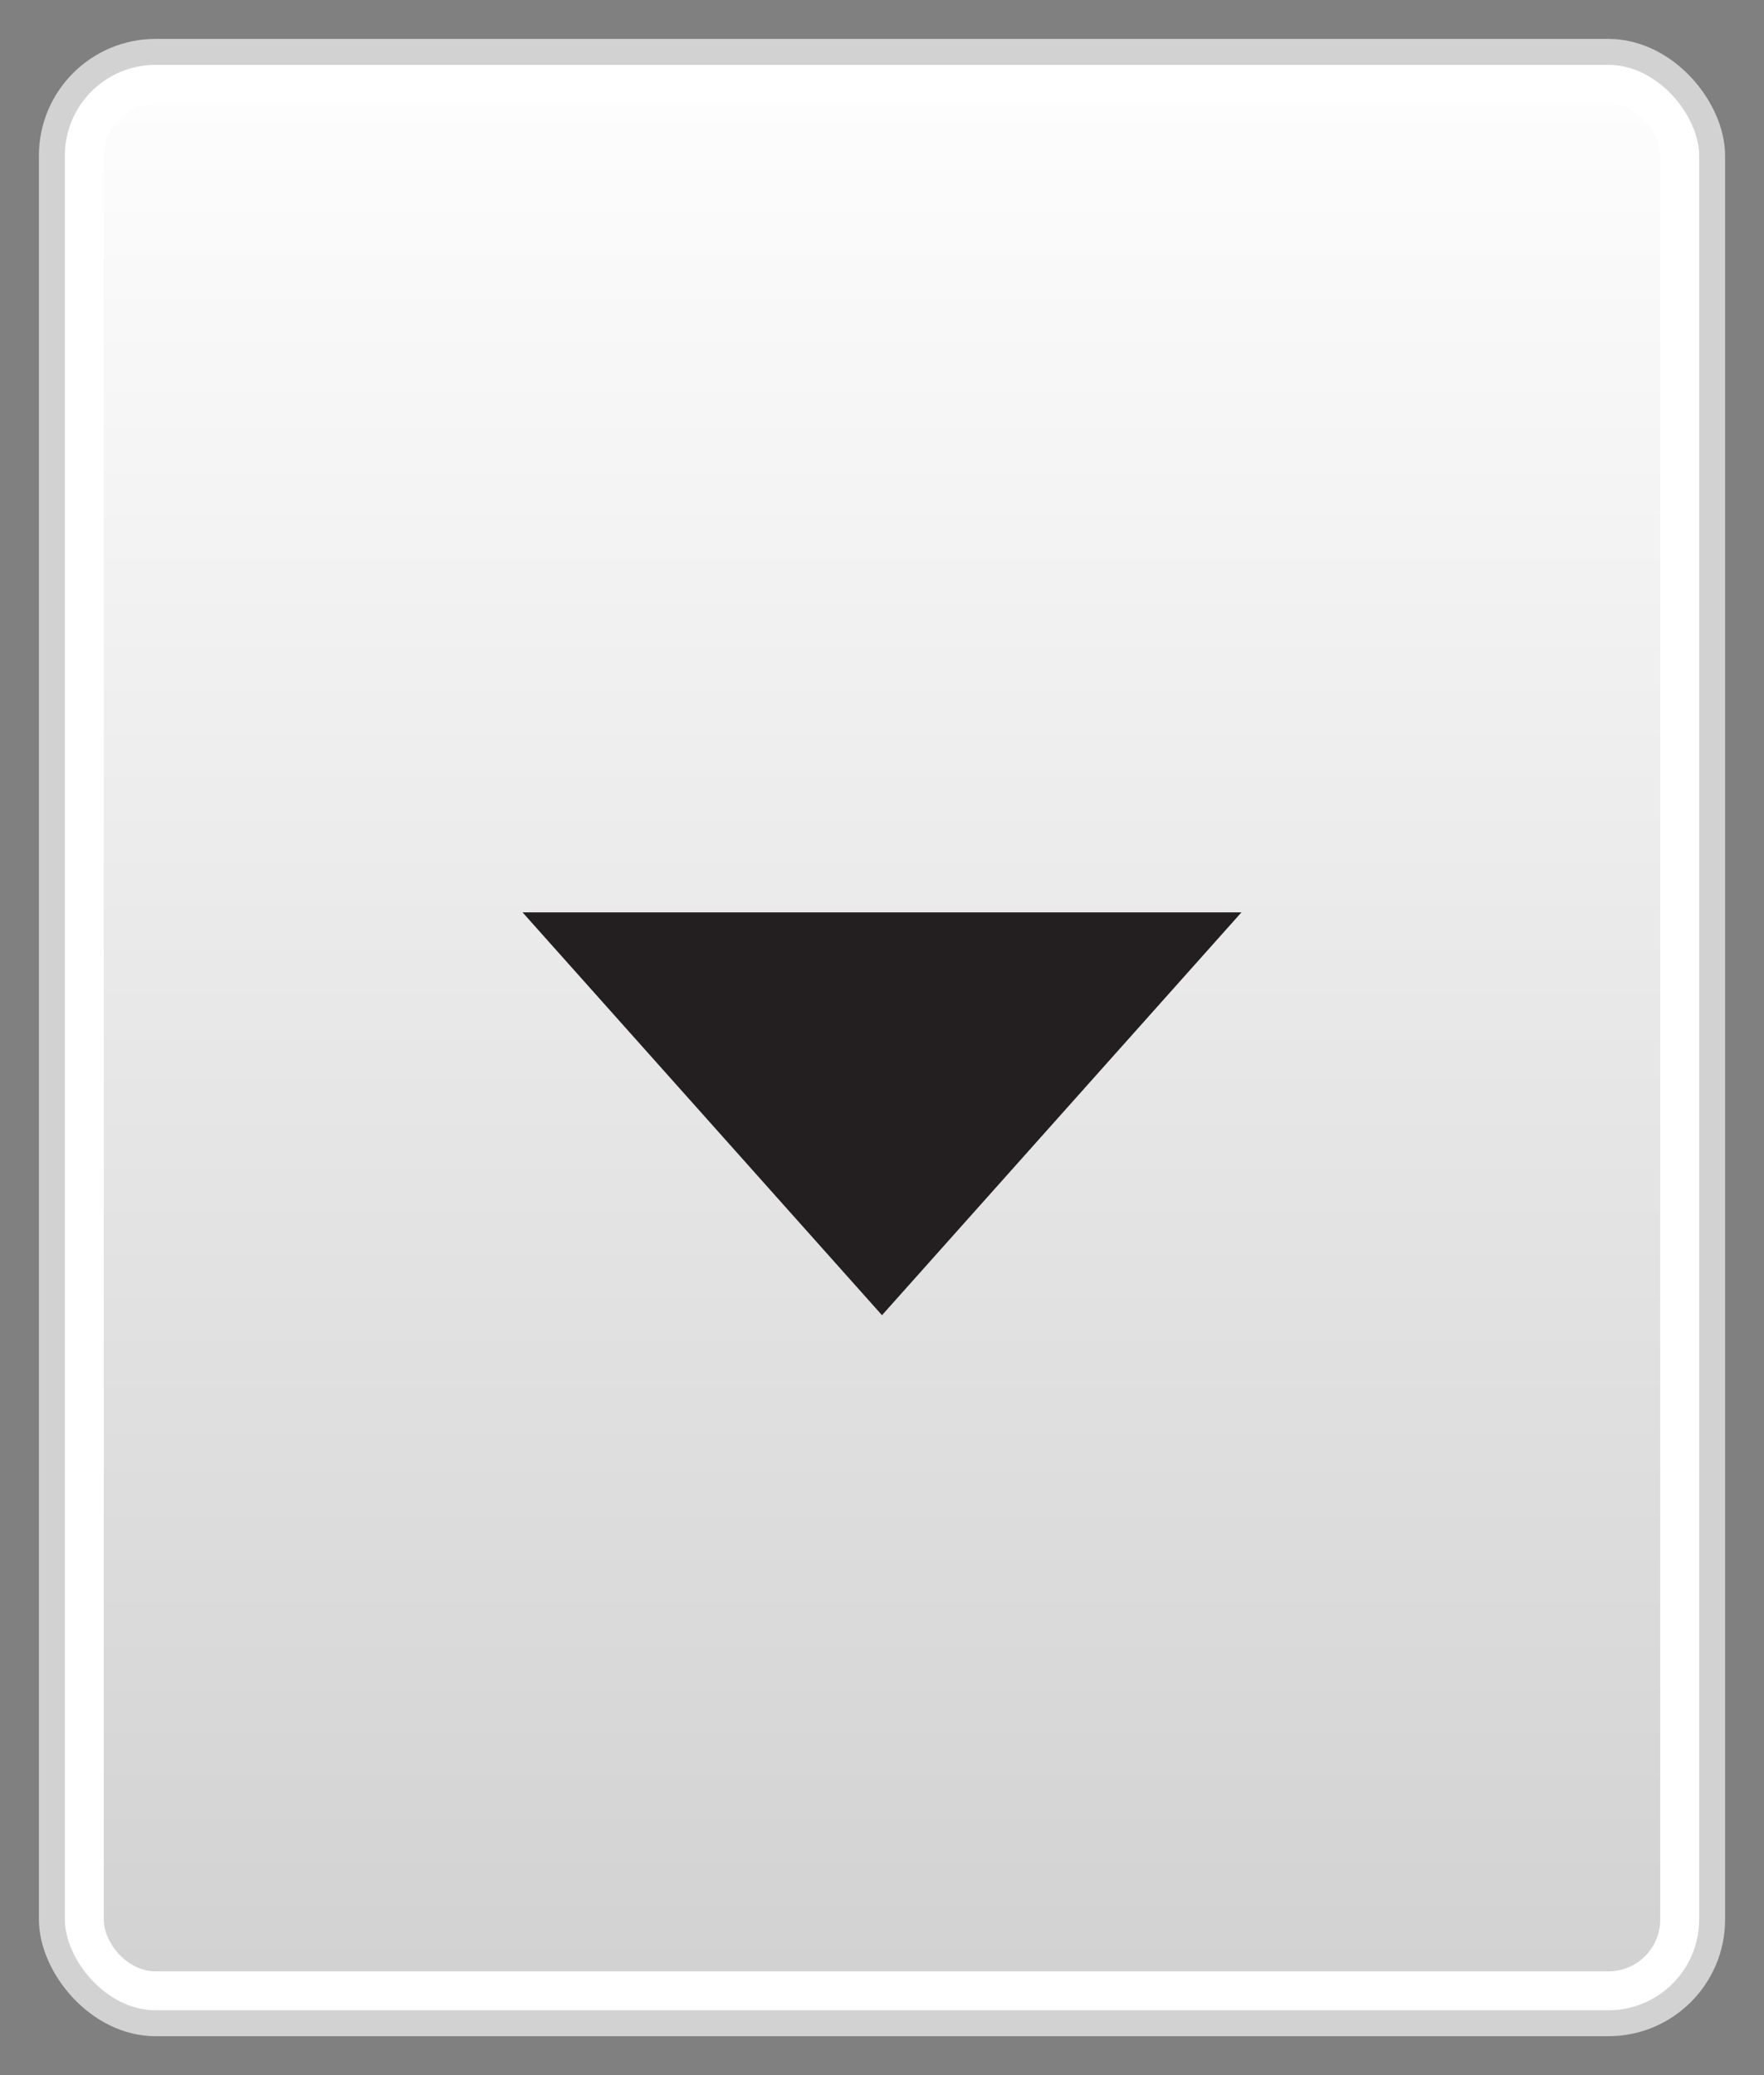 <svg width="34" height="40" viewBox="0 0 34 40" fill="none" xmlns="http://www.w3.org/2000/svg">
<rect x="0" y="0" width="34" height="40" fill="#808080" stroke="none"/>
<rect x="1" y="1" width="32" height="38" rx="2" fill="white" stroke="#D2D2D2" stroke-width="0.5"/>
<rect x="2" y="2" width="30" height="36" rx="1" fill="url(#paint0_linear_1115_8802)"/>
<path d="M17 25.352L10.072 17.587H23.928L17 25.352Z" fill="#231F20"/>
<defs>
<linearGradient id="paint0_linear_1115_8802" x1="17" y1="2" x2="17" y2="38" gradientUnits="userSpaceOnUse">
<stop stop-color="#FEFDFD"/>
<stop offset="1" stop-color="#D2D2D2"/>
</linearGradient>
</defs>
</svg>
